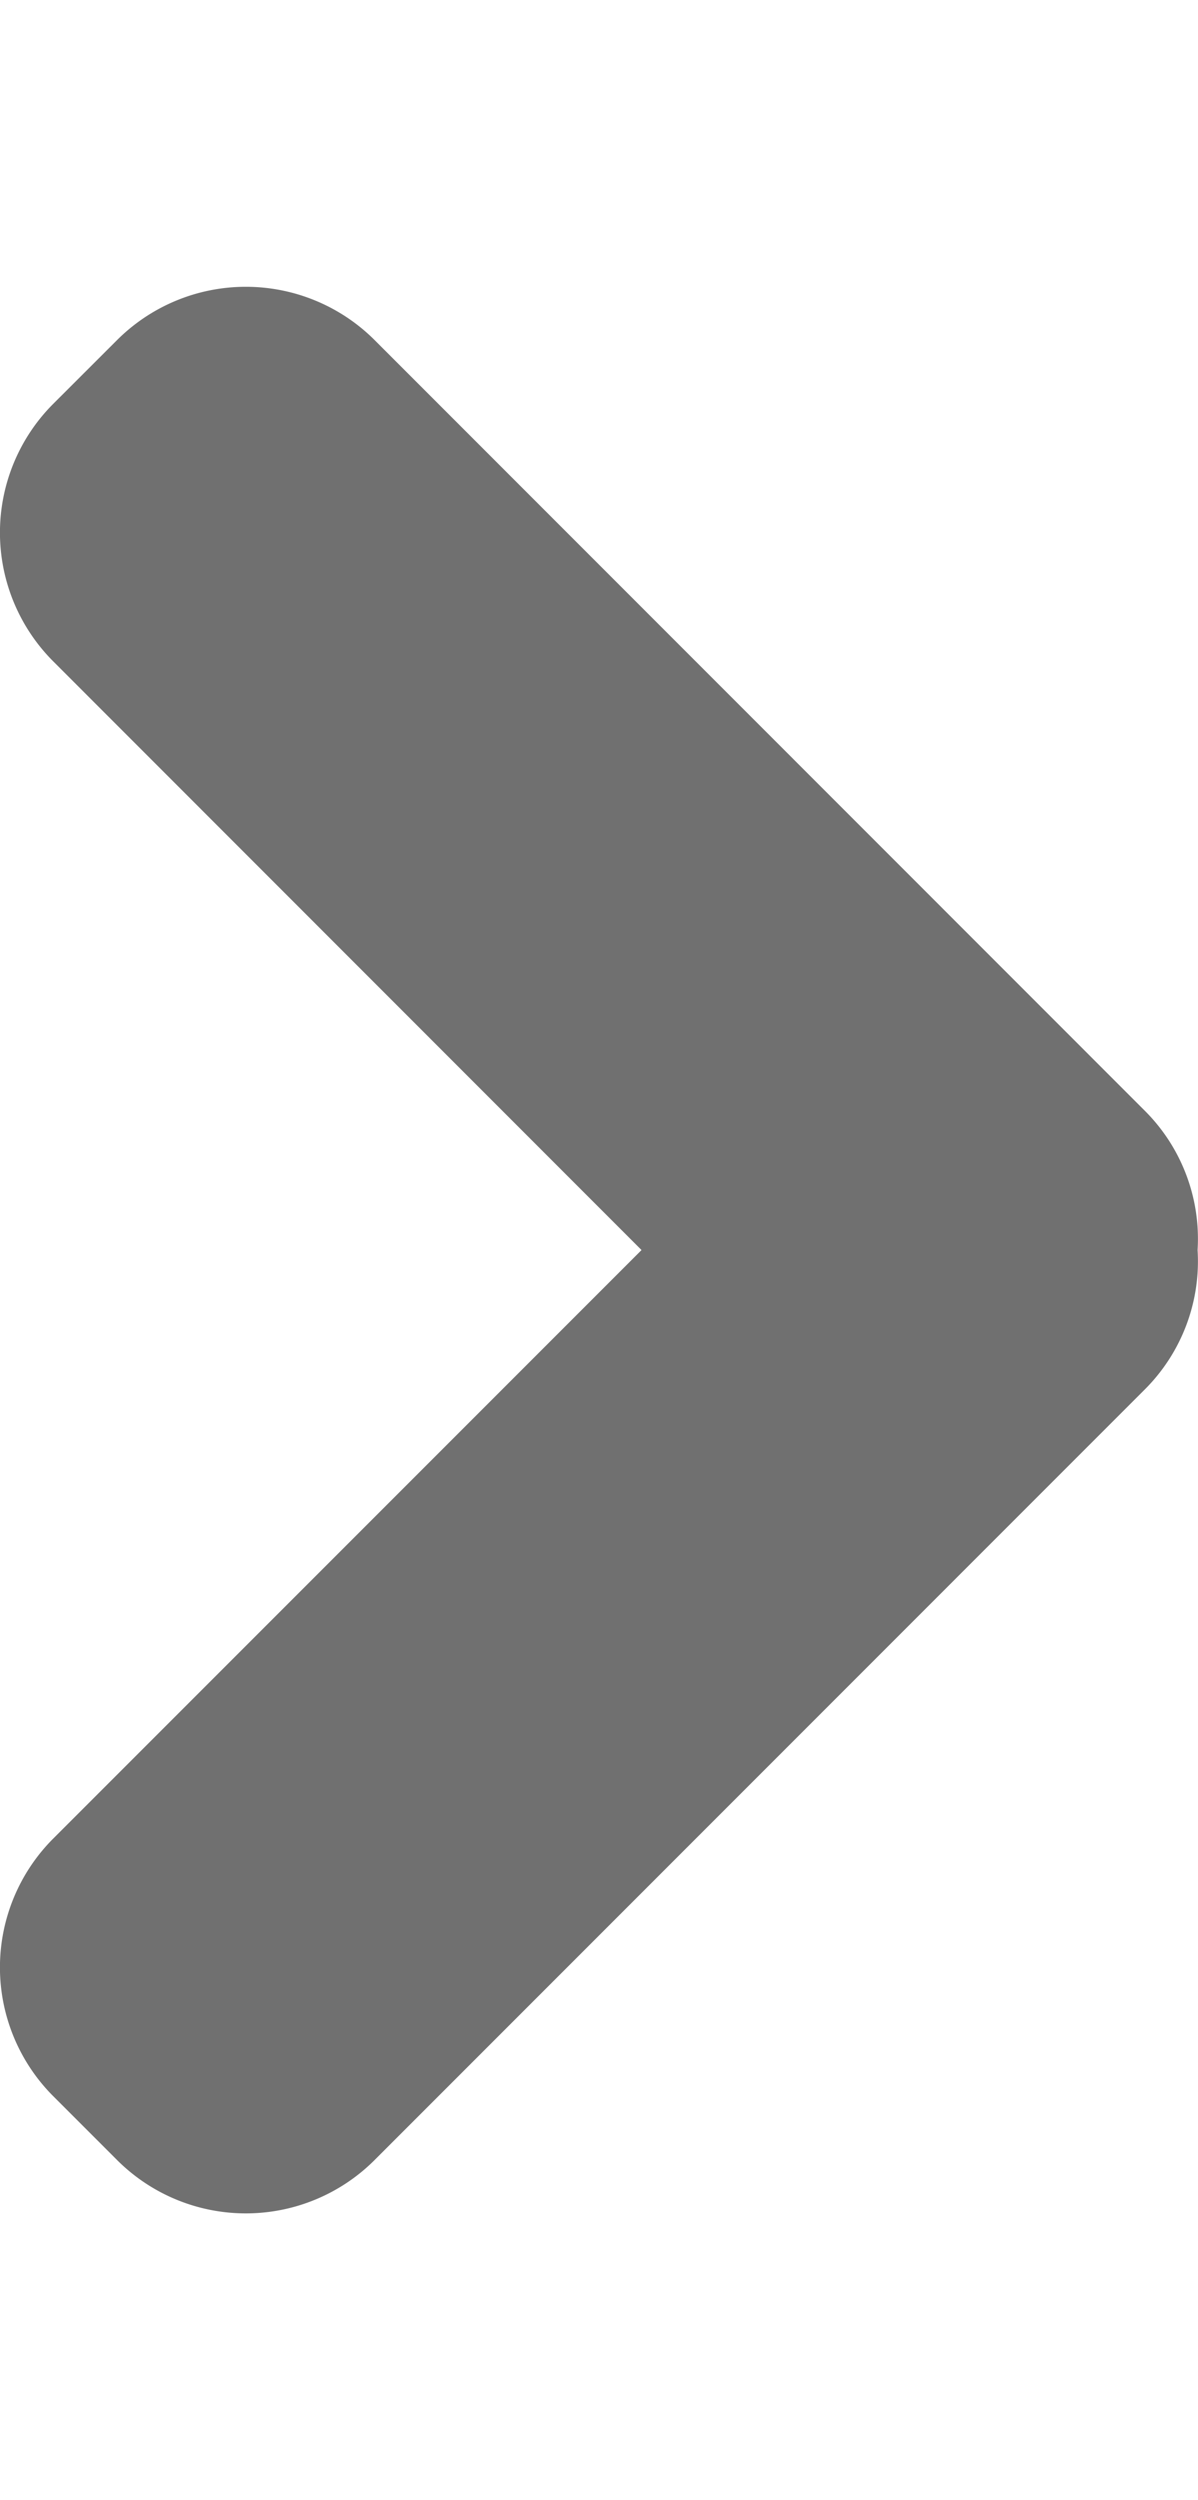 <svg xmlns="http://www.w3.org/2000/svg" xmlns:xlink="http://www.w3.org/1999/xlink" width="14.381" height="30" viewBox="0 0 14.381 30">
  <defs>
    <clipPath id="clip-path">
      <rect id="Rectangle_1105" data-name="Rectangle 1105" width="30" height="14.381" transform="translate(0 0)" fill="#707070" stroke="#707070" stroke-width="1" opacity="0.5"/>
    </clipPath>
  </defs>
  <g id="arrow_icon_right" transform="translate(0 30) rotate(-90)" clip-path="url(#clip-path)">
    <path id="iconfinder_arrow128_216449" d="M22.423,1.433,21.651.66a2.186,2.186,0,0,0-3.084,0L11.5,7.725,4.435.66A2.187,2.187,0,0,0,1.35.66l-.772.772a2.186,2.186,0,0,0,0,3.086l9.258,9.257A2.172,2.172,0,0,0,11.5,14.4a2.17,2.17,0,0,0,1.664-.626l9.259-9.257A2.188,2.188,0,0,0,22.423,1.433Z" transform="translate(3.5 -0.024)" fill="#707070"/>
  </g>
</svg>
